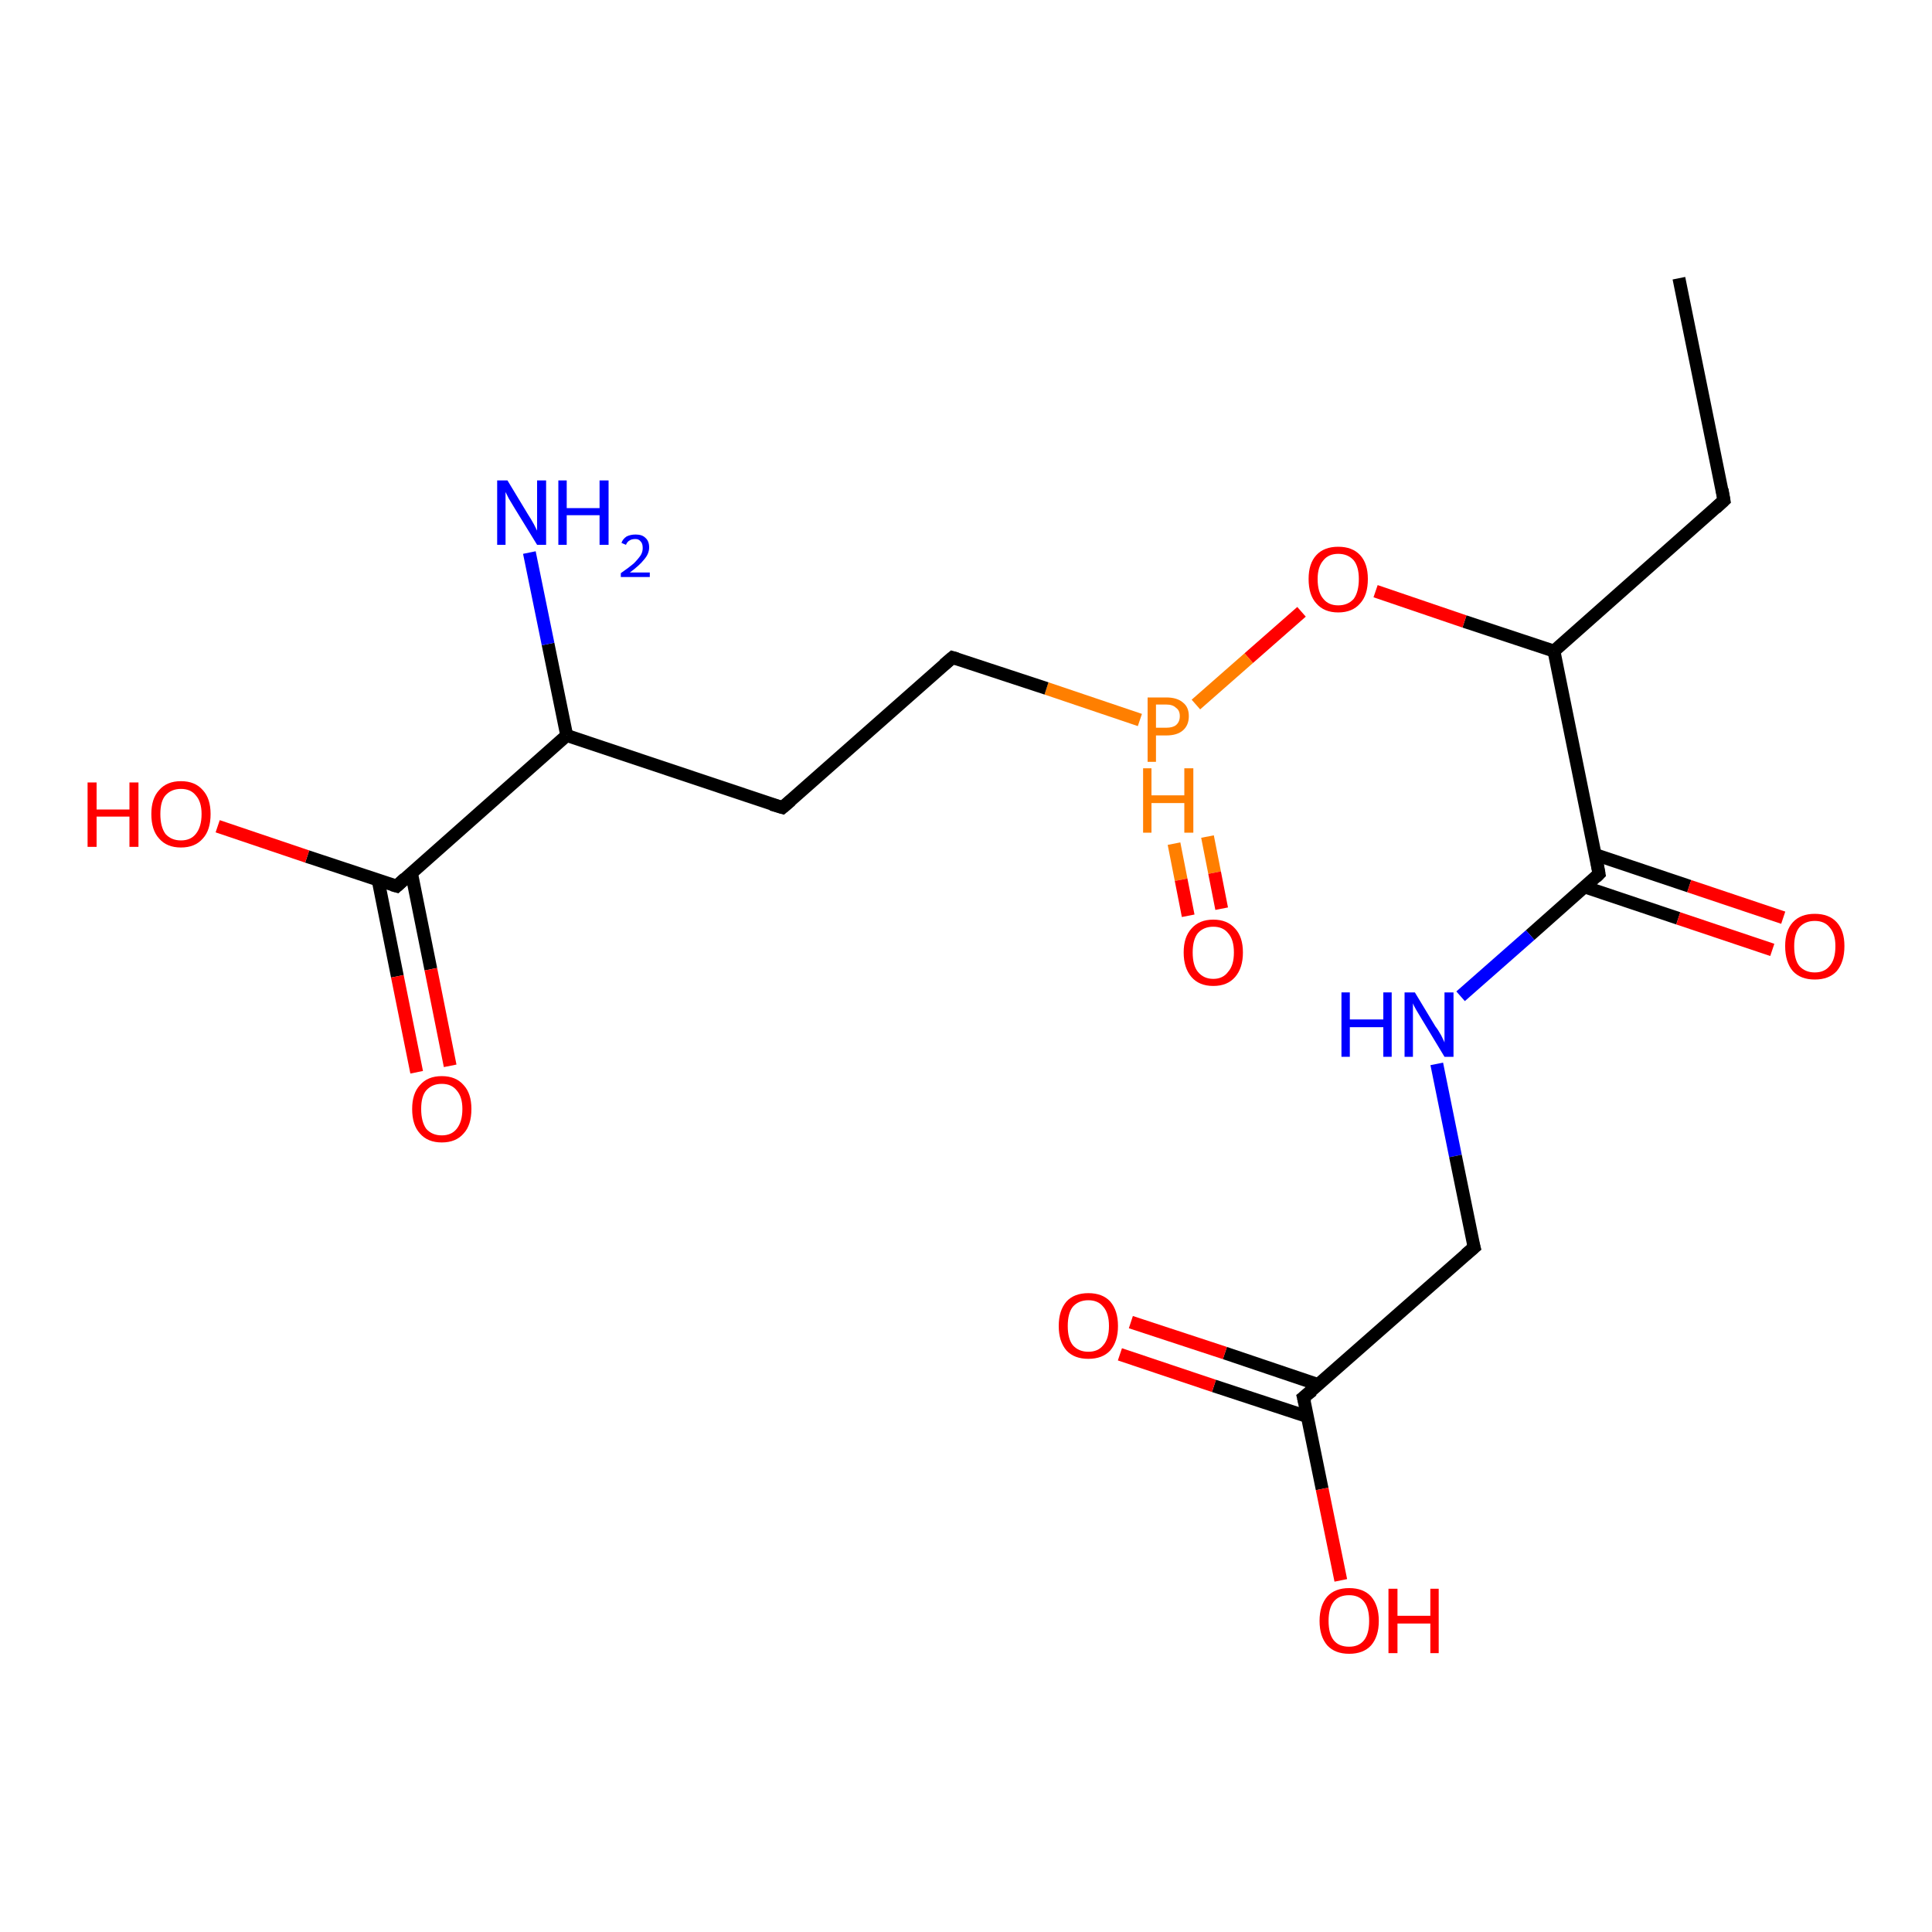 <?xml version='1.0' encoding='iso-8859-1'?>
<svg version='1.1' baseProfile='full'
              xmlns='http://www.w3.org/2000/svg'
                      xmlns:rdkit='http://www.rdkit.org/xml'
                      xmlns:xlink='http://www.w3.org/1999/xlink'
                  xml:space='preserve'
width='300px' height='300px' viewBox='0 0 300 300'>
<!-- END OF HEADER -->
<rect style='opacity:1.0;fill:#FFFFFF;stroke:none' width='300.0' height='300.0' x='0.0' y='0.0'> </rect>
<path class='bond-0 atom-0 atom-1' d='M 260.7,43.2 L 267.7,77.7' style='fill:none;fill-rule:evenodd;stroke:#000000;stroke-width:2.0px;stroke-linecap:butt;stroke-linejoin:miter;stroke-opacity:1' />
<path class='bond-1 atom-1 atom-2' d='M 267.7,77.7 L 241.3,101.1' style='fill:none;fill-rule:evenodd;stroke:#000000;stroke-width:2.0px;stroke-linecap:butt;stroke-linejoin:miter;stroke-opacity:1' />
<path class='bond-2 atom-2 atom-3' d='M 241.3,101.1 L 227.4,96.5' style='fill:none;fill-rule:evenodd;stroke:#000000;stroke-width:2.0px;stroke-linecap:butt;stroke-linejoin:miter;stroke-opacity:1' />
<path class='bond-2 atom-2 atom-3' d='M 227.4,96.5 L 213.6,91.8' style='fill:none;fill-rule:evenodd;stroke:#FF0000;stroke-width:2.0px;stroke-linecap:butt;stroke-linejoin:miter;stroke-opacity:1' />
<path class='bond-3 atom-3 atom-4' d='M 202.1,95.0 L 193.9,102.2' style='fill:none;fill-rule:evenodd;stroke:#FF0000;stroke-width:2.0px;stroke-linecap:butt;stroke-linejoin:miter;stroke-opacity:1' />
<path class='bond-3 atom-3 atom-4' d='M 193.9,102.2 L 185.7,109.4' style='fill:none;fill-rule:evenodd;stroke:#FF7F00;stroke-width:2.0px;stroke-linecap:butt;stroke-linejoin:miter;stroke-opacity:1' />
<path class='bond-4 atom-4 atom-5' d='M 182.3,131.0 L 183.4,136.6' style='fill:none;fill-rule:evenodd;stroke:#FF7F00;stroke-width:2.0px;stroke-linecap:butt;stroke-linejoin:miter;stroke-opacity:1' />
<path class='bond-4 atom-4 atom-5' d='M 183.4,136.6 L 184.5,142.2' style='fill:none;fill-rule:evenodd;stroke:#FF0000;stroke-width:2.0px;stroke-linecap:butt;stroke-linejoin:miter;stroke-opacity:1' />
<path class='bond-4 atom-4 atom-5' d='M 187.5,129.9 L 188.6,135.5' style='fill:none;fill-rule:evenodd;stroke:#FF7F00;stroke-width:2.0px;stroke-linecap:butt;stroke-linejoin:miter;stroke-opacity:1' />
<path class='bond-4 atom-4 atom-5' d='M 188.6,135.5 L 189.7,141.1' style='fill:none;fill-rule:evenodd;stroke:#FF0000;stroke-width:2.0px;stroke-linecap:butt;stroke-linejoin:miter;stroke-opacity:1' />
<path class='bond-5 atom-4 atom-6' d='M 177.0,111.8 L 162.5,106.9' style='fill:none;fill-rule:evenodd;stroke:#FF7F00;stroke-width:2.0px;stroke-linecap:butt;stroke-linejoin:miter;stroke-opacity:1' />
<path class='bond-5 atom-4 atom-6' d='M 162.5,106.9 L 147.9,102.1' style='fill:none;fill-rule:evenodd;stroke:#000000;stroke-width:2.0px;stroke-linecap:butt;stroke-linejoin:miter;stroke-opacity:1' />
<path class='bond-6 atom-6 atom-7' d='M 147.9,102.1 L 121.5,125.4' style='fill:none;fill-rule:evenodd;stroke:#000000;stroke-width:2.0px;stroke-linecap:butt;stroke-linejoin:miter;stroke-opacity:1' />
<path class='bond-7 atom-7 atom-8' d='M 121.5,125.4 L 88.0,114.2' style='fill:none;fill-rule:evenodd;stroke:#000000;stroke-width:2.0px;stroke-linecap:butt;stroke-linejoin:miter;stroke-opacity:1' />
<path class='bond-8 atom-8 atom-9' d='M 88.0,114.2 L 85.1,100.0' style='fill:none;fill-rule:evenodd;stroke:#000000;stroke-width:2.0px;stroke-linecap:butt;stroke-linejoin:miter;stroke-opacity:1' />
<path class='bond-8 atom-8 atom-9' d='M 85.1,100.0 L 82.2,85.8' style='fill:none;fill-rule:evenodd;stroke:#0000FF;stroke-width:2.0px;stroke-linecap:butt;stroke-linejoin:miter;stroke-opacity:1' />
<path class='bond-9 atom-8 atom-10' d='M 88.0,114.2 L 61.6,137.6' style='fill:none;fill-rule:evenodd;stroke:#000000;stroke-width:2.0px;stroke-linecap:butt;stroke-linejoin:miter;stroke-opacity:1' />
<path class='bond-10 atom-10 atom-11' d='M 61.6,137.6 L 47.7,133.0' style='fill:none;fill-rule:evenodd;stroke:#000000;stroke-width:2.0px;stroke-linecap:butt;stroke-linejoin:miter;stroke-opacity:1' />
<path class='bond-10 atom-10 atom-11' d='M 47.7,133.0 L 33.8,128.3' style='fill:none;fill-rule:evenodd;stroke:#FF0000;stroke-width:2.0px;stroke-linecap:butt;stroke-linejoin:miter;stroke-opacity:1' />
<path class='bond-11 atom-10 atom-12' d='M 58.7,136.6 L 61.7,151.6' style='fill:none;fill-rule:evenodd;stroke:#000000;stroke-width:2.0px;stroke-linecap:butt;stroke-linejoin:miter;stroke-opacity:1' />
<path class='bond-11 atom-10 atom-12' d='M 61.7,151.6 L 64.7,166.5' style='fill:none;fill-rule:evenodd;stroke:#FF0000;stroke-width:2.0px;stroke-linecap:butt;stroke-linejoin:miter;stroke-opacity:1' />
<path class='bond-11 atom-10 atom-12' d='M 63.9,135.6 L 66.9,150.5' style='fill:none;fill-rule:evenodd;stroke:#000000;stroke-width:2.0px;stroke-linecap:butt;stroke-linejoin:miter;stroke-opacity:1' />
<path class='bond-11 atom-10 atom-12' d='M 66.9,150.5 L 69.9,165.5' style='fill:none;fill-rule:evenodd;stroke:#FF0000;stroke-width:2.0px;stroke-linecap:butt;stroke-linejoin:miter;stroke-opacity:1' />
<path class='bond-12 atom-2 atom-13' d='M 241.3,101.1 L 248.3,135.7' style='fill:none;fill-rule:evenodd;stroke:#000000;stroke-width:2.0px;stroke-linecap:butt;stroke-linejoin:miter;stroke-opacity:1' />
<path class='bond-13 atom-13 atom-14' d='M 246.0,137.7 L 260.6,142.6' style='fill:none;fill-rule:evenodd;stroke:#000000;stroke-width:2.0px;stroke-linecap:butt;stroke-linejoin:miter;stroke-opacity:1' />
<path class='bond-13 atom-13 atom-14' d='M 260.6,142.6 L 275.2,147.5' style='fill:none;fill-rule:evenodd;stroke:#FF0000;stroke-width:2.0px;stroke-linecap:butt;stroke-linejoin:miter;stroke-opacity:1' />
<path class='bond-13 atom-13 atom-14' d='M 247.7,132.7 L 262.3,137.6' style='fill:none;fill-rule:evenodd;stroke:#000000;stroke-width:2.0px;stroke-linecap:butt;stroke-linejoin:miter;stroke-opacity:1' />
<path class='bond-13 atom-13 atom-14' d='M 262.3,137.6 L 276.9,142.5' style='fill:none;fill-rule:evenodd;stroke:#FF0000;stroke-width:2.0px;stroke-linecap:butt;stroke-linejoin:miter;stroke-opacity:1' />
<path class='bond-14 atom-13 atom-15' d='M 248.3,135.7 L 237.6,145.2' style='fill:none;fill-rule:evenodd;stroke:#000000;stroke-width:2.0px;stroke-linecap:butt;stroke-linejoin:miter;stroke-opacity:1' />
<path class='bond-14 atom-13 atom-15' d='M 237.6,145.2 L 226.8,154.7' style='fill:none;fill-rule:evenodd;stroke:#0000FF;stroke-width:2.0px;stroke-linecap:butt;stroke-linejoin:miter;stroke-opacity:1' />
<path class='bond-15 atom-15 atom-16' d='M 223.1,165.2 L 226.0,179.5' style='fill:none;fill-rule:evenodd;stroke:#0000FF;stroke-width:2.0px;stroke-linecap:butt;stroke-linejoin:miter;stroke-opacity:1' />
<path class='bond-15 atom-15 atom-16' d='M 226.0,179.5 L 228.9,193.7' style='fill:none;fill-rule:evenodd;stroke:#000000;stroke-width:2.0px;stroke-linecap:butt;stroke-linejoin:miter;stroke-opacity:1' />
<path class='bond-16 atom-16 atom-17' d='M 228.9,193.7 L 202.4,217.0' style='fill:none;fill-rule:evenodd;stroke:#000000;stroke-width:2.0px;stroke-linecap:butt;stroke-linejoin:miter;stroke-opacity:1' />
<path class='bond-17 atom-17 atom-18' d='M 202.4,217.0 L 205.3,231.2' style='fill:none;fill-rule:evenodd;stroke:#000000;stroke-width:2.0px;stroke-linecap:butt;stroke-linejoin:miter;stroke-opacity:1' />
<path class='bond-17 atom-17 atom-18' d='M 205.3,231.2 L 208.2,245.4' style='fill:none;fill-rule:evenodd;stroke:#FF0000;stroke-width:2.0px;stroke-linecap:butt;stroke-linejoin:miter;stroke-opacity:1' />
<path class='bond-18 atom-17 atom-19' d='M 204.7,215.0 L 190.2,210.1' style='fill:none;fill-rule:evenodd;stroke:#000000;stroke-width:2.0px;stroke-linecap:butt;stroke-linejoin:miter;stroke-opacity:1' />
<path class='bond-18 atom-17 atom-19' d='M 190.2,210.1 L 175.6,205.3' style='fill:none;fill-rule:evenodd;stroke:#FF0000;stroke-width:2.0px;stroke-linecap:butt;stroke-linejoin:miter;stroke-opacity:1' />
<path class='bond-18 atom-17 atom-19' d='M 203.1,220.0 L 188.5,215.2' style='fill:none;fill-rule:evenodd;stroke:#000000;stroke-width:2.0px;stroke-linecap:butt;stroke-linejoin:miter;stroke-opacity:1' />
<path class='bond-18 atom-17 atom-19' d='M 188.5,215.2 L 173.9,210.3' style='fill:none;fill-rule:evenodd;stroke:#FF0000;stroke-width:2.0px;stroke-linecap:butt;stroke-linejoin:miter;stroke-opacity:1' />
<path d='M 267.4,76.0 L 267.7,77.7 L 266.4,78.9' style='fill:none;stroke:#000000;stroke-width:2.0px;stroke-linecap:butt;stroke-linejoin:miter;stroke-opacity:1;' />
<path d='M 148.6,102.3 L 147.9,102.1 L 146.6,103.2' style='fill:none;stroke:#000000;stroke-width:2.0px;stroke-linecap:butt;stroke-linejoin:miter;stroke-opacity:1;' />
<path d='M 122.8,124.3 L 121.5,125.4 L 119.8,124.9' style='fill:none;stroke:#000000;stroke-width:2.0px;stroke-linecap:butt;stroke-linejoin:miter;stroke-opacity:1;' />
<path d='M 62.9,136.4 L 61.6,137.6 L 60.9,137.4' style='fill:none;stroke:#000000;stroke-width:2.0px;stroke-linecap:butt;stroke-linejoin:miter;stroke-opacity:1;' />
<path d='M 248.0,134.0 L 248.3,135.7 L 247.8,136.2' style='fill:none;stroke:#000000;stroke-width:2.0px;stroke-linecap:butt;stroke-linejoin:miter;stroke-opacity:1;' />
<path d='M 228.7,193.0 L 228.9,193.7 L 227.6,194.8' style='fill:none;stroke:#000000;stroke-width:2.0px;stroke-linecap:butt;stroke-linejoin:miter;stroke-opacity:1;' />
<path d='M 203.8,215.9 L 202.4,217.0 L 202.6,217.8' style='fill:none;stroke:#000000;stroke-width:2.0px;stroke-linecap:butt;stroke-linejoin:miter;stroke-opacity:1;' />
<path class='atom-3' d='M 203.2 89.9
Q 203.2 87.5, 204.4 86.2
Q 205.6 84.9, 207.8 84.9
Q 210.0 84.9, 211.2 86.2
Q 212.4 87.5, 212.4 89.9
Q 212.4 92.4, 211.2 93.7
Q 210.0 95.1, 207.8 95.1
Q 205.6 95.1, 204.4 93.7
Q 203.2 92.4, 203.2 89.9
M 207.8 94.0
Q 209.3 94.0, 210.2 93.0
Q 211.0 91.9, 211.0 89.9
Q 211.0 88.0, 210.2 87.0
Q 209.3 86.0, 207.8 86.0
Q 206.3 86.0, 205.5 87.0
Q 204.6 88.0, 204.6 89.9
Q 204.6 92.0, 205.5 93.0
Q 206.3 94.0, 207.8 94.0
' fill='#FF0000'/>
<path class='atom-4' d='M 181.1 108.3
Q 182.8 108.3, 183.7 109.1
Q 184.6 109.8, 184.6 111.2
Q 184.6 112.6, 183.7 113.4
Q 182.8 114.2, 181.1 114.2
L 179.5 114.2
L 179.5 118.3
L 178.2 118.3
L 178.2 108.3
L 181.1 108.3
M 181.1 113.0
Q 182.1 113.0, 182.6 112.6
Q 183.2 112.1, 183.2 111.2
Q 183.2 110.3, 182.6 109.9
Q 182.1 109.4, 181.1 109.4
L 179.5 109.4
L 179.5 113.0
L 181.1 113.0
' fill='#FF7F00'/>
<path class='atom-4' d='M 177.5 119.3
L 178.8 119.3
L 178.8 123.5
L 183.9 123.5
L 183.9 119.3
L 185.3 119.3
L 185.3 129.3
L 183.9 129.3
L 183.9 124.7
L 178.8 124.7
L 178.8 129.3
L 177.5 129.3
L 177.5 119.3
' fill='#FF7F00'/>
<path class='atom-5' d='M 183.8 147.9
Q 183.8 145.5, 185.0 144.2
Q 186.2 142.8, 188.4 142.8
Q 190.6 142.8, 191.8 144.2
Q 193.0 145.5, 193.0 147.9
Q 193.0 150.3, 191.8 151.7
Q 190.6 153.1, 188.4 153.1
Q 186.2 153.1, 185.0 151.7
Q 183.8 150.3, 183.8 147.9
M 188.4 152.0
Q 189.9 152.0, 190.7 150.9
Q 191.6 149.9, 191.6 147.9
Q 191.6 145.9, 190.7 144.9
Q 189.9 143.9, 188.4 143.9
Q 186.9 143.9, 186.0 144.9
Q 185.2 145.9, 185.2 147.9
Q 185.2 149.9, 186.0 150.9
Q 186.9 152.0, 188.4 152.0
' fill='#FF0000'/>
<path class='atom-9' d='M 78.8 74.6
L 82.0 79.9
Q 82.4 80.5, 82.9 81.4
Q 83.4 82.4, 83.4 82.4
L 83.4 74.6
L 84.8 74.6
L 84.8 84.6
L 83.4 84.6
L 79.9 78.9
Q 79.5 78.2, 79.0 77.4
Q 78.6 76.6, 78.5 76.4
L 78.5 84.6
L 77.2 84.6
L 77.2 74.6
L 78.8 74.6
' fill='#0000FF'/>
<path class='atom-9' d='M 86.7 74.6
L 88.0 74.6
L 88.0 78.9
L 93.1 78.9
L 93.1 74.6
L 94.5 74.6
L 94.5 84.6
L 93.1 84.6
L 93.1 80.0
L 88.0 80.0
L 88.0 84.6
L 86.7 84.6
L 86.7 74.6
' fill='#0000FF'/>
<path class='atom-9' d='M 96.5 84.3
Q 96.7 83.7, 97.3 83.3
Q 97.9 83.0, 98.7 83.0
Q 99.7 83.0, 100.2 83.5
Q 100.8 84.0, 100.8 85.0
Q 100.8 86.0, 100.0 86.9
Q 99.3 87.8, 97.8 88.9
L 100.9 88.9
L 100.9 89.6
L 96.4 89.6
L 96.4 89.0
Q 97.7 88.1, 98.4 87.5
Q 99.1 86.8, 99.5 86.2
Q 99.8 85.7, 99.8 85.1
Q 99.8 84.4, 99.5 84.1
Q 99.2 83.7, 98.7 83.7
Q 98.1 83.7, 97.8 83.9
Q 97.4 84.1, 97.2 84.6
L 96.5 84.3
' fill='#0000FF'/>
<path class='atom-11' d='M 13.6 121.5
L 15.0 121.5
L 15.0 125.7
L 20.1 125.7
L 20.1 121.5
L 21.5 121.5
L 21.5 131.5
L 20.1 131.5
L 20.1 126.8
L 15.0 126.8
L 15.0 131.5
L 13.6 131.5
L 13.6 121.5
' fill='#FF0000'/>
<path class='atom-11' d='M 23.5 126.4
Q 23.5 124.0, 24.7 122.7
Q 25.9 121.3, 28.1 121.3
Q 30.3 121.3, 31.5 122.7
Q 32.7 124.0, 32.7 126.4
Q 32.7 128.9, 31.5 130.2
Q 30.3 131.6, 28.1 131.6
Q 25.9 131.6, 24.7 130.2
Q 23.5 128.9, 23.5 126.4
M 28.1 130.5
Q 29.6 130.5, 30.4 129.5
Q 31.3 128.4, 31.3 126.4
Q 31.3 124.5, 30.4 123.5
Q 29.6 122.5, 28.1 122.5
Q 26.6 122.5, 25.7 123.5
Q 24.9 124.4, 24.9 126.4
Q 24.9 128.4, 25.7 129.5
Q 26.6 130.5, 28.1 130.5
' fill='#FF0000'/>
<path class='atom-12' d='M 64.0 172.2
Q 64.0 169.8, 65.2 168.5
Q 66.4 167.1, 68.6 167.1
Q 70.8 167.1, 72.0 168.5
Q 73.2 169.8, 73.2 172.2
Q 73.2 174.7, 72.0 176.0
Q 70.8 177.4, 68.6 177.4
Q 66.4 177.4, 65.2 176.0
Q 64.0 174.7, 64.0 172.2
M 68.6 176.3
Q 70.1 176.3, 70.9 175.3
Q 71.8 174.2, 71.8 172.2
Q 71.8 170.3, 70.9 169.3
Q 70.1 168.3, 68.6 168.3
Q 67.1 168.3, 66.2 169.3
Q 65.4 170.2, 65.4 172.2
Q 65.4 174.2, 66.2 175.3
Q 67.1 176.3, 68.6 176.3
' fill='#FF0000'/>
<path class='atom-14' d='M 277.2 146.9
Q 277.2 144.5, 278.4 143.2
Q 279.6 141.9, 281.8 141.9
Q 284.0 141.9, 285.2 143.2
Q 286.4 144.5, 286.4 146.9
Q 286.4 149.4, 285.2 150.8
Q 284.0 152.1, 281.8 152.1
Q 279.6 152.1, 278.4 150.8
Q 277.2 149.4, 277.2 146.9
M 281.8 151.0
Q 283.3 151.0, 284.1 150.0
Q 285.0 149.0, 285.0 146.9
Q 285.0 145.0, 284.1 144.0
Q 283.3 143.0, 281.8 143.0
Q 280.3 143.0, 279.4 144.0
Q 278.6 145.0, 278.6 146.9
Q 278.6 149.0, 279.4 150.0
Q 280.3 151.0, 281.8 151.0
' fill='#FF0000'/>
<path class='atom-15' d='M 208.3 154.1
L 209.6 154.1
L 209.6 158.3
L 214.8 158.3
L 214.8 154.1
L 216.1 154.1
L 216.1 164.1
L 214.8 164.1
L 214.8 159.5
L 209.6 159.5
L 209.6 164.1
L 208.3 164.1
L 208.3 154.1
' fill='#0000FF'/>
<path class='atom-15' d='M 219.7 154.1
L 222.9 159.4
Q 223.3 159.9, 223.8 160.8
Q 224.3 161.8, 224.3 161.9
L 224.3 154.1
L 225.7 154.1
L 225.7 164.1
L 224.3 164.1
L 220.8 158.3
Q 220.4 157.6, 219.9 156.8
Q 219.5 156.1, 219.4 155.8
L 219.4 164.1
L 218.1 164.1
L 218.1 154.1
L 219.7 154.1
' fill='#0000FF'/>
<path class='atom-18' d='M 204.9 251.7
Q 204.9 249.3, 206.1 247.9
Q 207.3 246.6, 209.5 246.6
Q 211.7 246.6, 212.9 247.9
Q 214.1 249.3, 214.1 251.7
Q 214.1 254.1, 212.9 255.5
Q 211.7 256.8, 209.5 256.8
Q 207.3 256.8, 206.1 255.5
Q 204.9 254.1, 204.9 251.7
M 209.5 255.7
Q 211.0 255.7, 211.8 254.7
Q 212.6 253.7, 212.6 251.7
Q 212.6 249.7, 211.8 248.7
Q 211.0 247.7, 209.5 247.7
Q 207.9 247.7, 207.1 248.7
Q 206.3 249.7, 206.3 251.7
Q 206.3 253.7, 207.1 254.7
Q 207.9 255.7, 209.5 255.7
' fill='#FF0000'/>
<path class='atom-18' d='M 215.6 246.7
L 217.0 246.7
L 217.0 250.9
L 222.1 250.9
L 222.1 246.7
L 223.4 246.7
L 223.4 256.7
L 222.1 256.7
L 222.1 252.1
L 217.0 252.1
L 217.0 256.7
L 215.6 256.7
L 215.6 246.7
' fill='#FF0000'/>
<path class='atom-19' d='M 164.4 205.9
Q 164.4 203.5, 165.6 202.1
Q 166.8 200.8, 169.0 200.8
Q 171.2 200.8, 172.4 202.1
Q 173.6 203.5, 173.6 205.9
Q 173.6 208.3, 172.4 209.7
Q 171.2 211.0, 169.0 211.0
Q 166.8 211.0, 165.6 209.7
Q 164.4 208.3, 164.4 205.9
M 169.0 209.9
Q 170.5 209.9, 171.3 208.9
Q 172.2 207.9, 172.2 205.9
Q 172.2 203.9, 171.3 202.9
Q 170.5 201.9, 169.0 201.9
Q 167.5 201.9, 166.6 202.9
Q 165.8 203.9, 165.8 205.9
Q 165.8 207.9, 166.6 208.9
Q 167.5 209.9, 169.0 209.9
' fill='#FF0000'/>
</svg>
